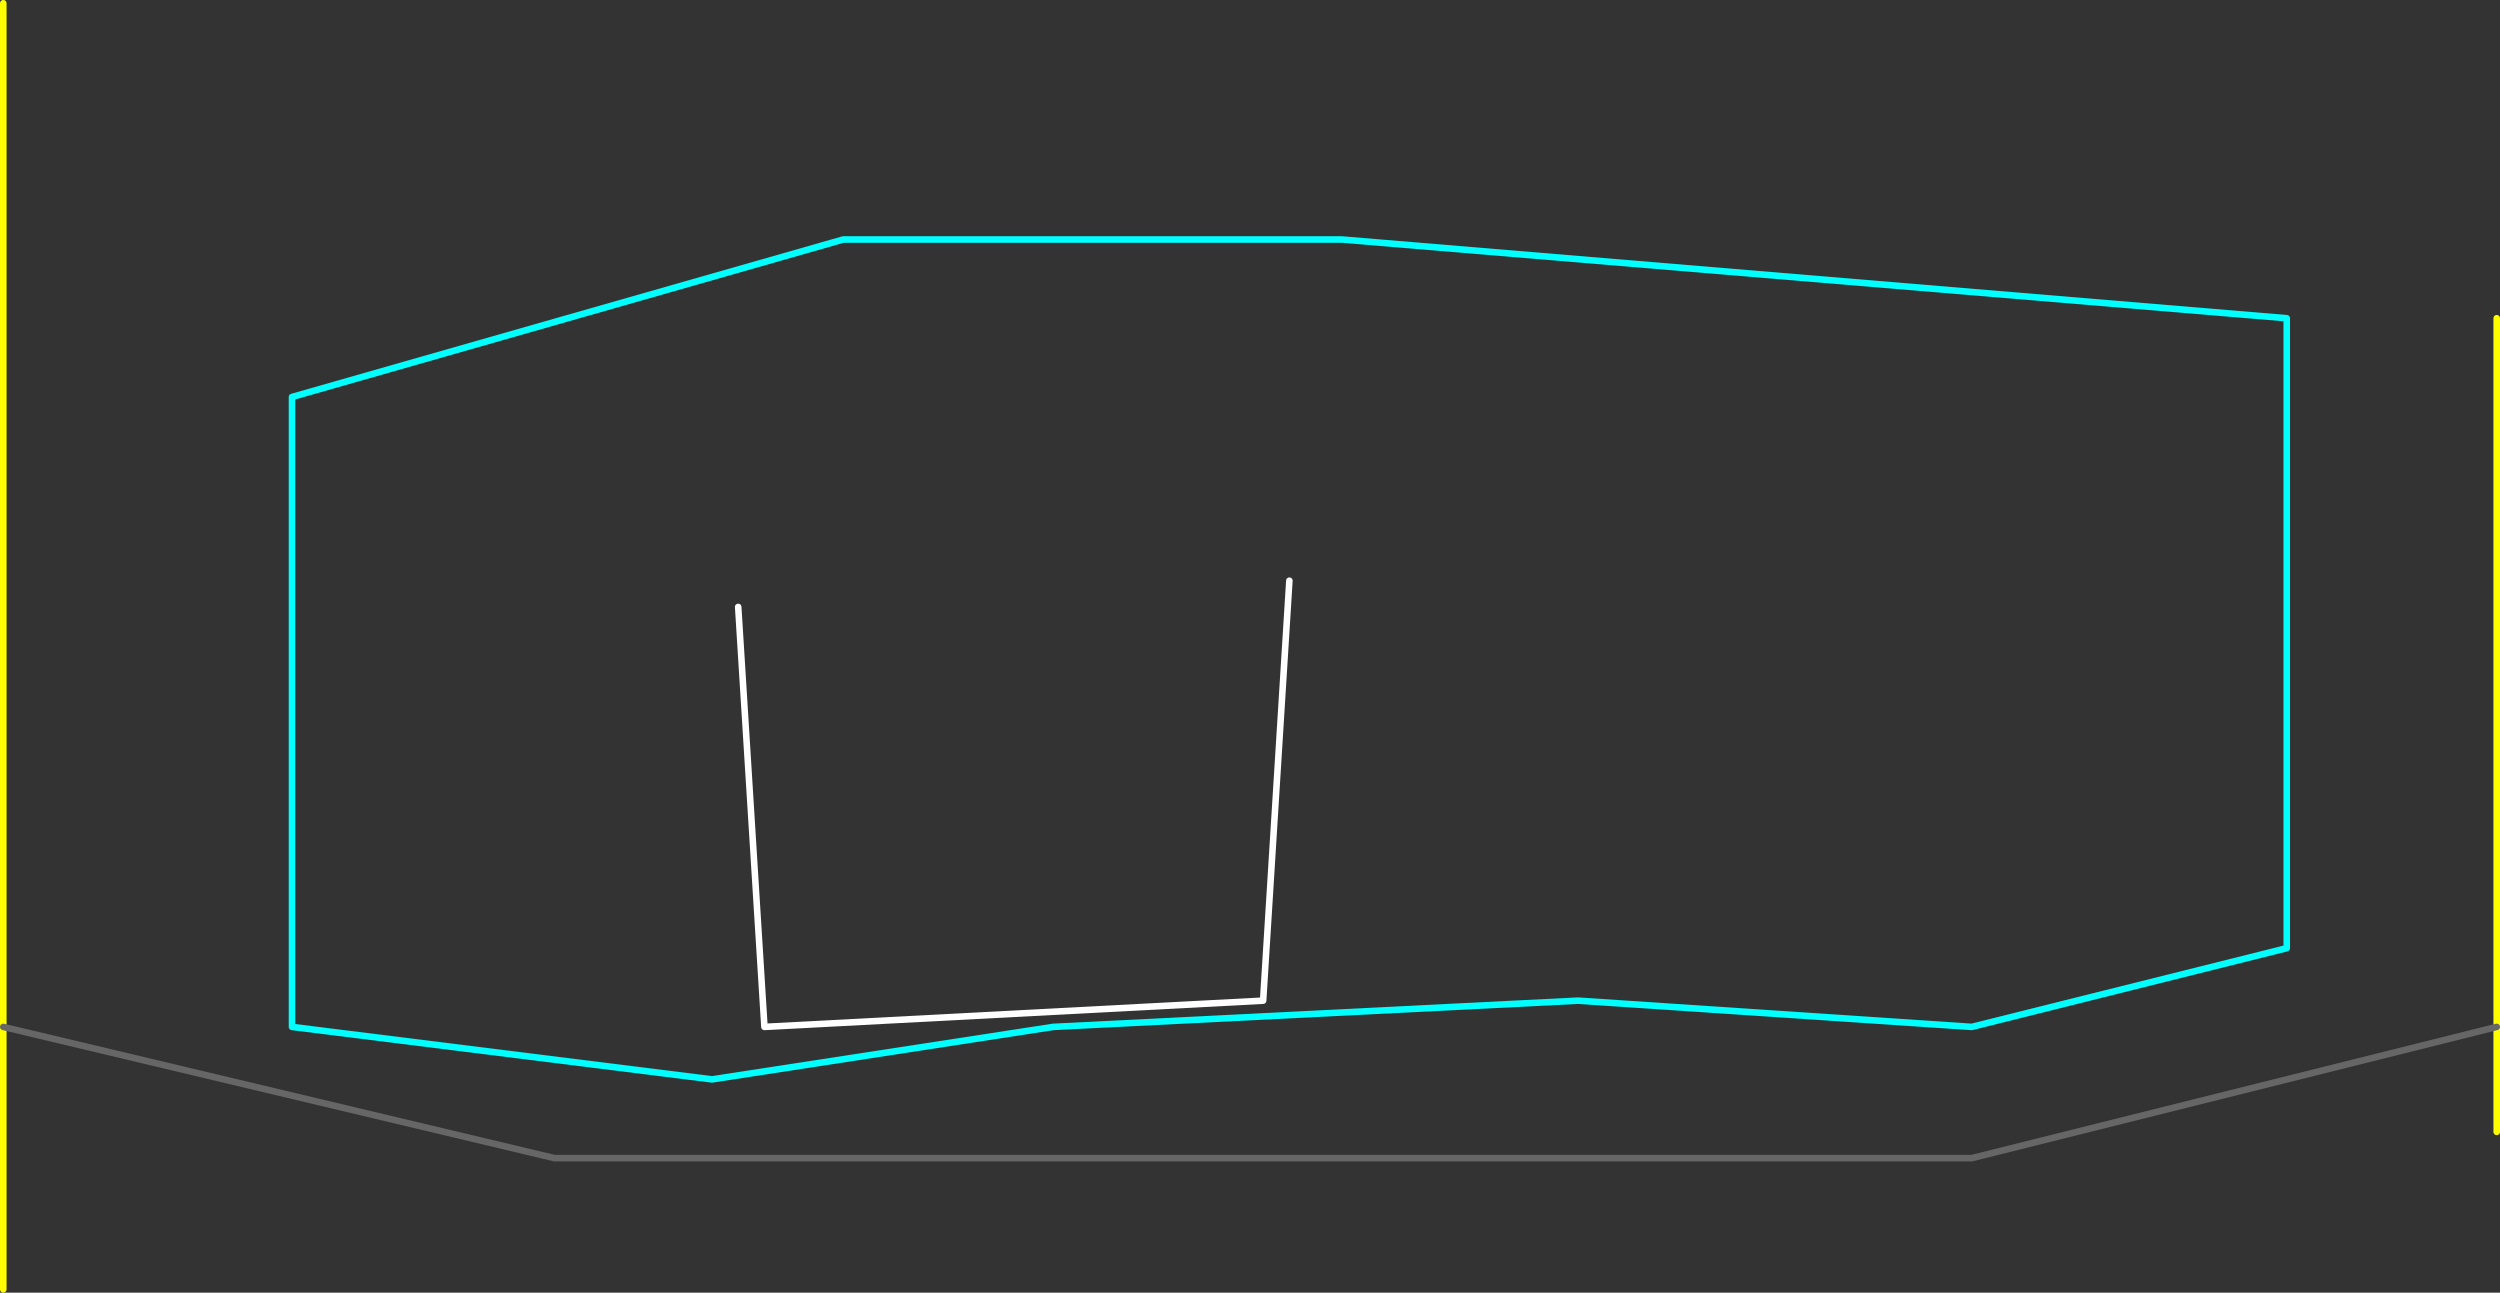 <?xml version="1.0" encoding="UTF-8" standalone="no"?>
<svg xmlns:ffdec="https://www.free-decompiler.com/flash" xmlns:xlink="http://www.w3.org/1999/xlink" ffdec:objectType="frame" height="985.0px" width="1905.0px" xmlns="http://www.w3.org/2000/svg">
  <rect width="100%" height="100%" fill="#333333" stroke="none"/>
  <g transform="matrix(1.0, 0.0, 0.0, 1.0, 42.5, 762.5)">
    <use ffdec:characterId="1171" height="985.0" transform="matrix(1.0, 0.0, 0.0, 1.0, -42.5, -762.5)" width="1905.0" xlink:href="#shape0"/>
    <use ffdec:characterId="1173" height="345.0" id="am_RoomAggro" transform="matrix(1.0, 0.0, 0.0, 1.0, 517.5, -322.5)" width="425.0" xlink:href="#sprite0"/>
  </g>
  <defs>
    <g id="shape0" transform="matrix(1.0, 0.0, 0.0, 1.0, 42.5, 762.5)">
      <path d="M1700.0 -40.0 L1460.0 20.0 1160.0 0.0 760.0 20.0 500.0 60.0 180.0 20.0 180.0 -460.0 600.0 -580.0 980.0 -580.0 1700.0 -520.0 1700.0 -40.0" fill="none" stroke="#00ffff" stroke-linecap="round" stroke-linejoin="round" stroke-width="5.0"/>
      <path d="M1860.0 -520.0 L1860.0 20.0 1860.0 100.0 M-40.0 20.0 L-40.0 220.0 M-40.0 -760.0 L-40.0 20.0" fill="none" stroke="#ffff00" stroke-linecap="round" stroke-linejoin="round" stroke-width="5.0"/>
      <path d="M-40.0 20.0 L380.0 120.0 1460.0 120.0 1860.0 20.0" fill="none" stroke="#666666" stroke-linecap="round" stroke-linejoin="round" stroke-width="5.0"/>
    </g>
    <g id="sprite0" transform="matrix(1.0, 0.0, 0.0, 1.0, 42.5, 362.5)">
      <use ffdec:characterId="1172" height="345.0" transform="matrix(1.0, 0.0, 0.0, 1.0, -42.5, -362.5)" width="425.0" xlink:href="#shape1"/>
    </g>
    <g id="shape1" transform="matrix(1.0, 0.0, 0.0, 1.0, 42.5, 362.5)">
      <path d="M380.0 -360.0 L360.0 -40.0 -20.0 -20.0 -40.0 -340.0" fill="none" stroke="#ffffff" stroke-linecap="round" stroke-linejoin="round" stroke-width="5.0"/>
    </g>
  </defs>
</svg>
